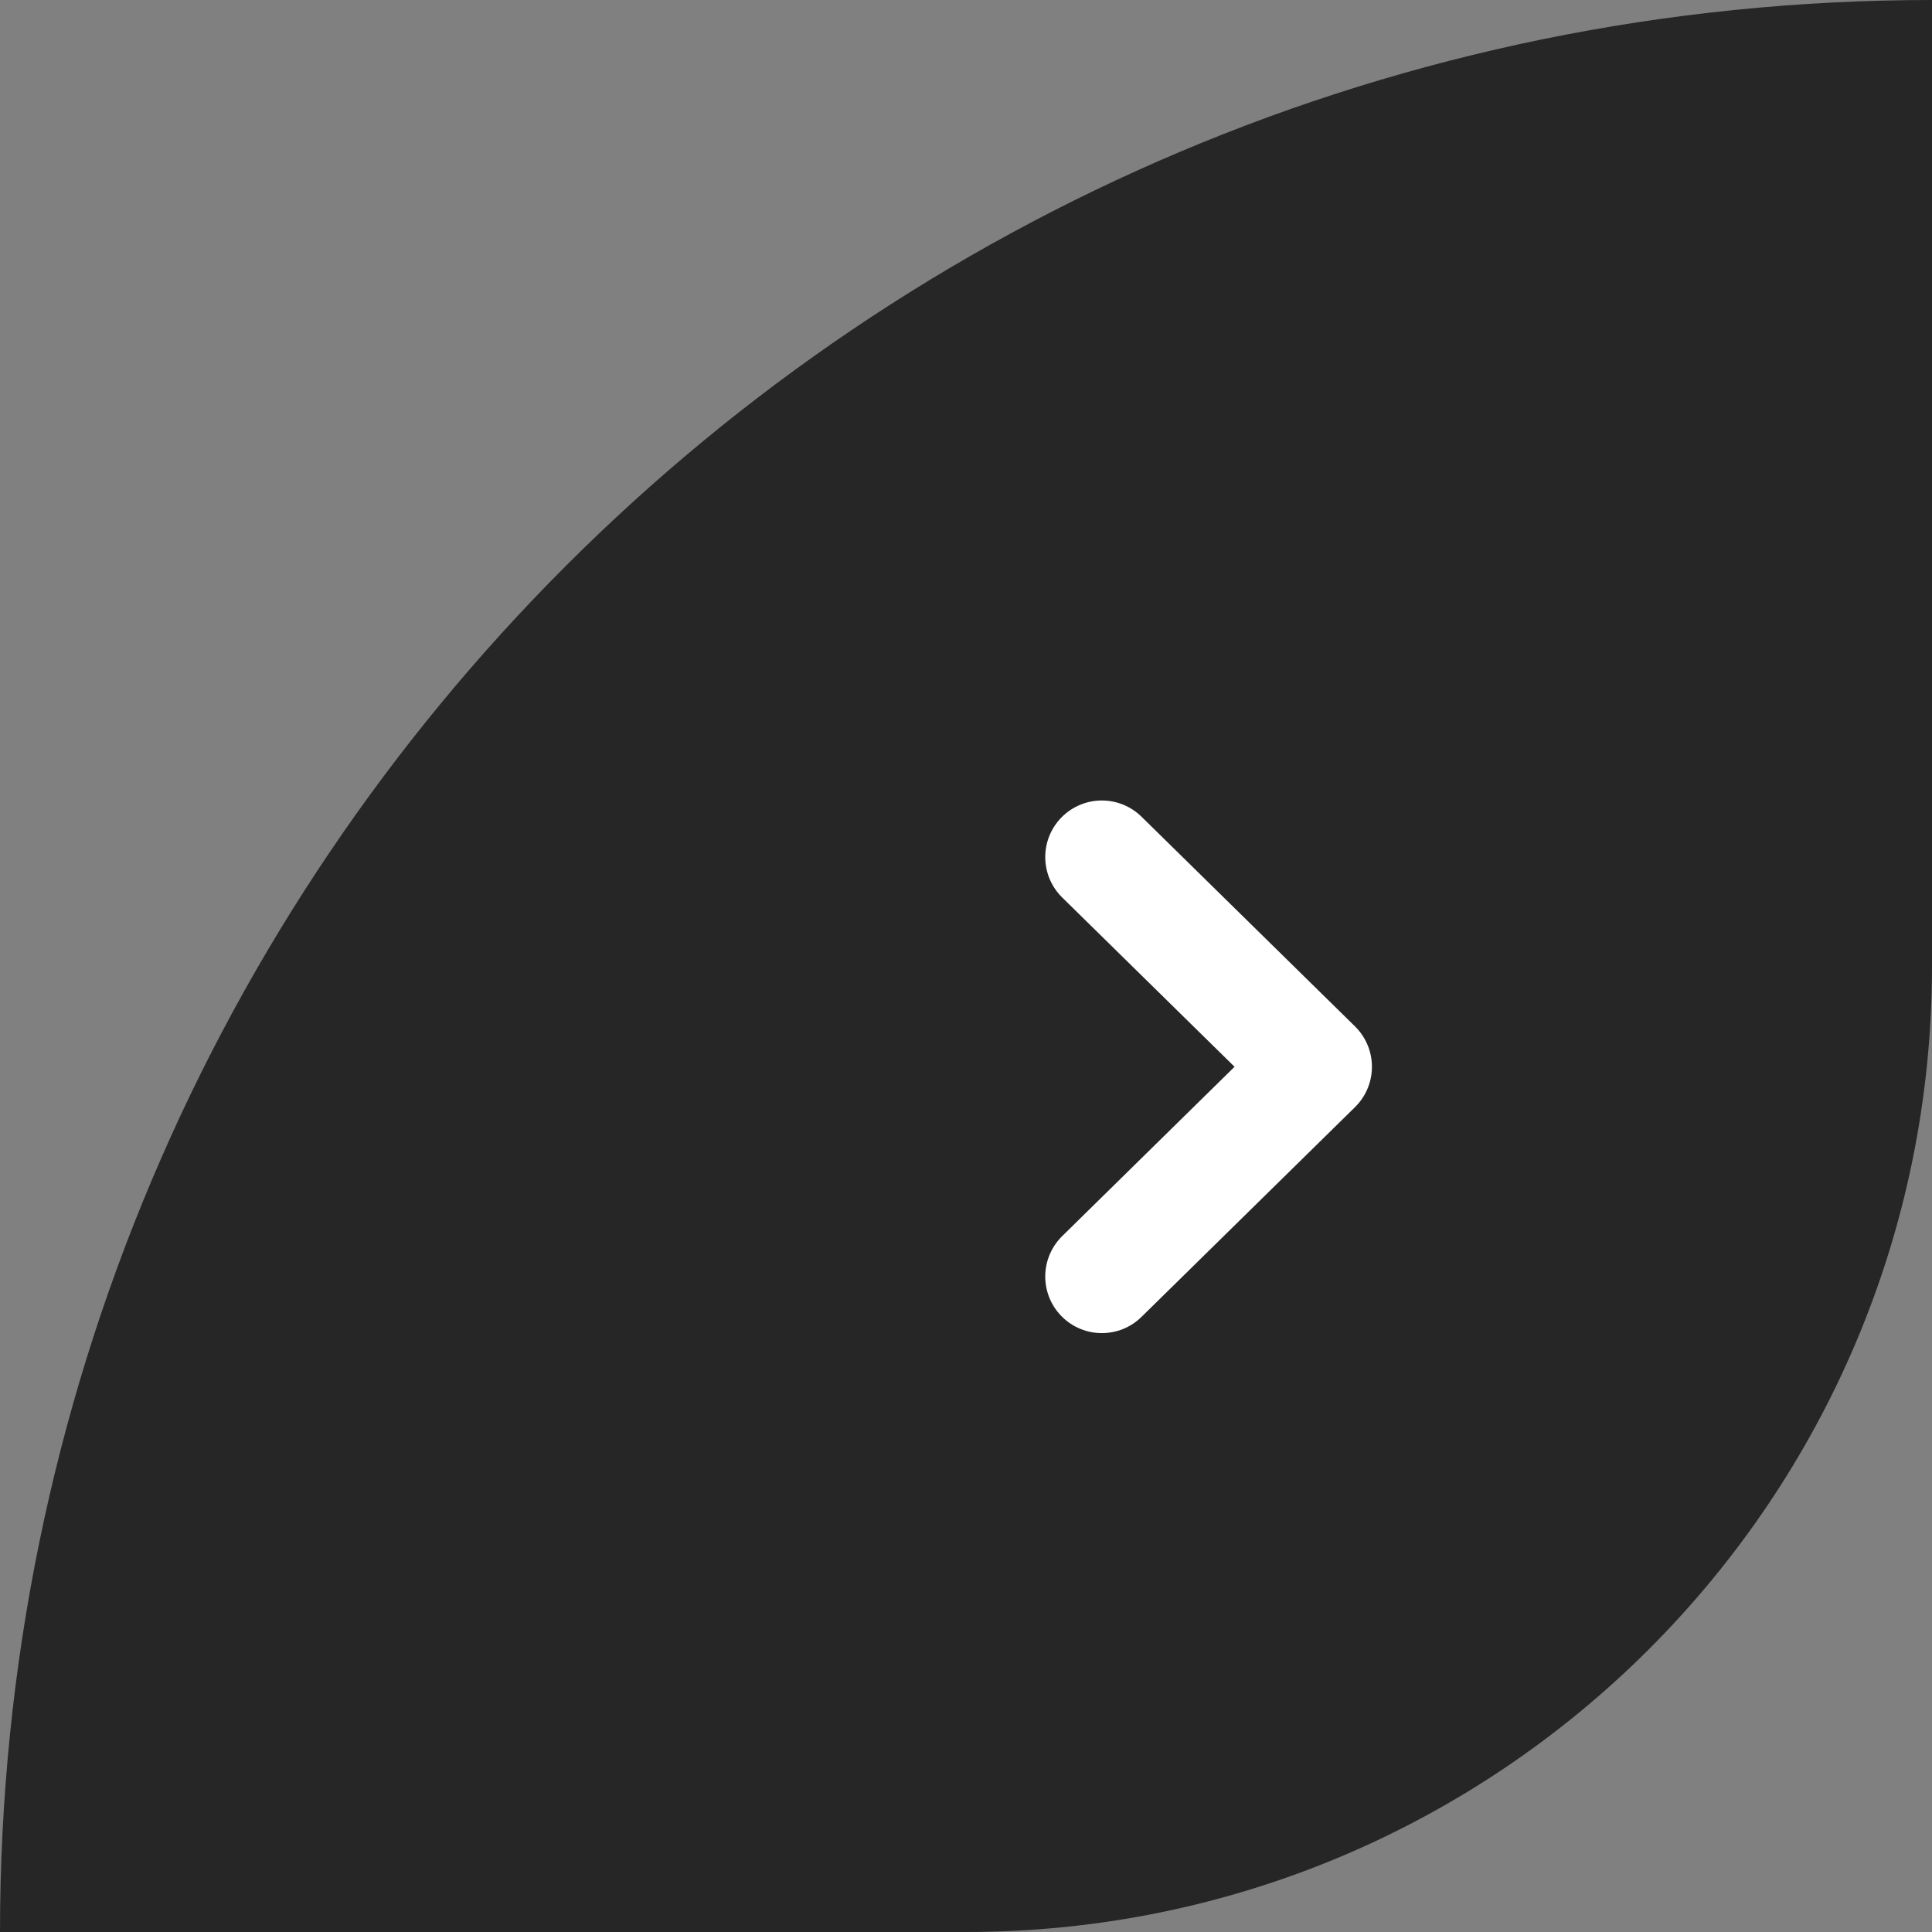 <svg width="32" height="32" viewBox="0 0 32 32" fill="none" xmlns="http://www.w3.org/2000/svg">
<rect x="0" y="0" width="32" height="32" fill="#808080" stroke="none"/>
<path d="M0 32C0 14.327 14.327 0 32 0V16C32 24.837 24.837 32 16 32H0Z" fill="#262626"/>
<path d="M18.25 14.196L21.786 17.669L18.25 21.143" stroke="white" stroke-width="1.875" stroke-linecap="round" stroke-linejoin="round"/>
</svg>

